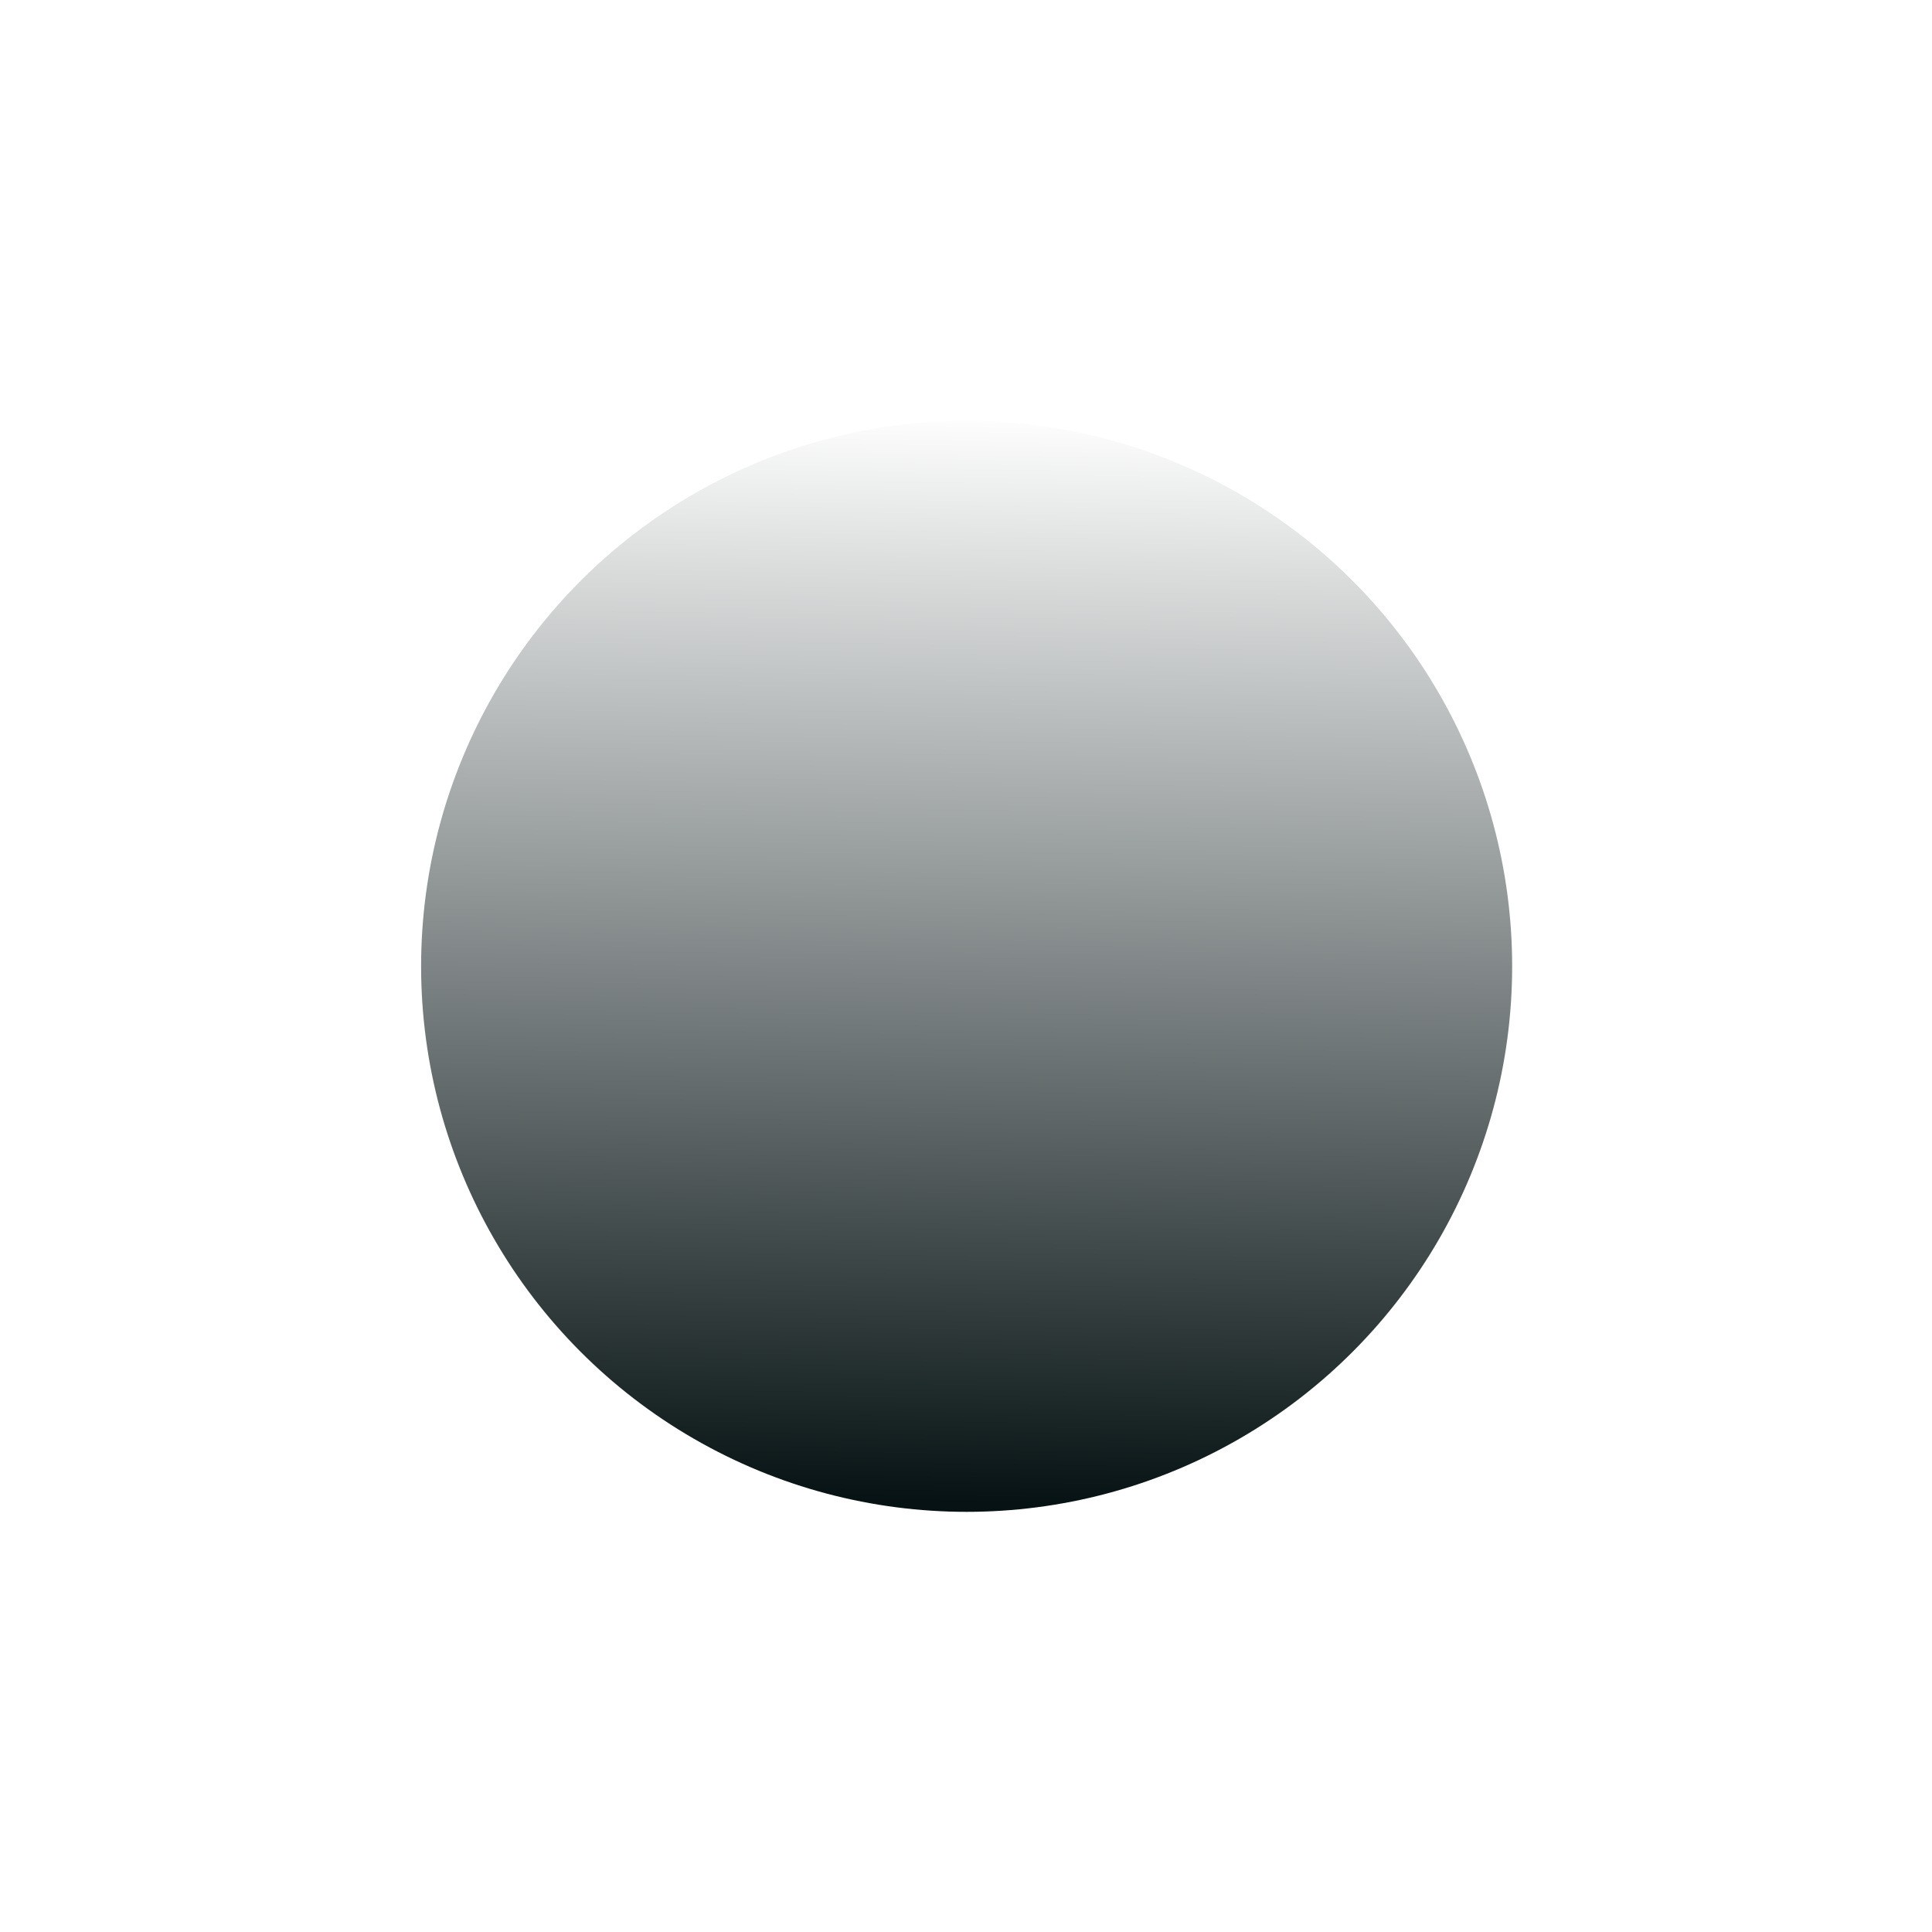 <svg width="425" height="425" viewBox="0 0 425 425" fill="none" xmlns="http://www.w3.org/2000/svg">
<g filter="url(#filter0_dii_515_4985)">
<circle cx="213.443" cy="166.444" r="120.004" fill="url(#paint0_linear_515_4985)"/>
</g>
<defs>
<filter id="filter0_dii_515_4985" x="0.368" y="0.3" width="424.541" height="424.54" filterUnits="userSpaceOnUse" color-interpolation-filters="sRGB">
<feFlood flood-opacity="0" result="BackgroundImageFix"/>
<feColorMatrix in="SourceAlpha" type="matrix" values="0 0 0 0 0 0 0 0 0 0 0 0 0 0 0 0 0 0 127 0" result="hardAlpha"/>
<feOffset dx="-0.805" dy="46.126"/>
<feGaussianBlur stdDeviation="46.133"/>
<feColorMatrix type="matrix" values="0 0 0 0 0.2 0 0 0 0 0.2 0 0 0 0 0.2 0 0 0 0.44 0"/>
<feBlend mode="normal" in2="BackgroundImageFix" result="effect1_dropShadow_515_4985"/>
<feBlend mode="normal" in="SourceGraphic" in2="effect1_dropShadow_515_4985" result="shape"/>
<feColorMatrix in="SourceAlpha" type="matrix" values="0 0 0 0 0 0 0 0 0 0 0 0 0 0 0 0 0 0 127 0" result="hardAlpha"/>
<feOffset dx="-0.352" dy="20.193"/>
<feGaussianBlur stdDeviation="10.098"/>
<feComposite in2="hardAlpha" operator="arithmetic" k2="-1" k3="1"/>
<feColorMatrix type="matrix" values="0 0 0 0 1 0 0 0 0 1 0 0 0 0 1 0 0 0 1 0"/>
<feBlend mode="normal" in2="shape" result="effect2_innerShadow_515_4985"/>
<feColorMatrix in="SourceAlpha" type="matrix" values="0 0 0 0 0 0 0 0 0 0 0 0 0 0 0 0 0 0 127 0" result="hardAlpha"/>
<feOffset dx="0.352" dy="-20.193"/>
<feGaussianBlur stdDeviation="10.098"/>
<feComposite in2="hardAlpha" operator="arithmetic" k2="-1" k3="1"/>
<feColorMatrix type="matrix" values="0 0 0 0 0.657 0 0 0 0 0.657 0 0 0 0 0.657 0 0 0 1 0"/>
<feBlend mode="normal" in2="effect2_innerShadow_515_4985" result="effect3_innerShadow_515_4985"/>
</filter>
<linearGradient id="paint0_linear_515_4985" x1="213.498" y1="44.346" x2="209.31" y2="284.317" gradientUnits="userSpaceOnUse">
<stop stop-color="white"/>
<stop offset="1" stop-color="#061213"/>
<stop offset="1" stop-color="#061213"/>
</linearGradient>
</defs>
</svg>
